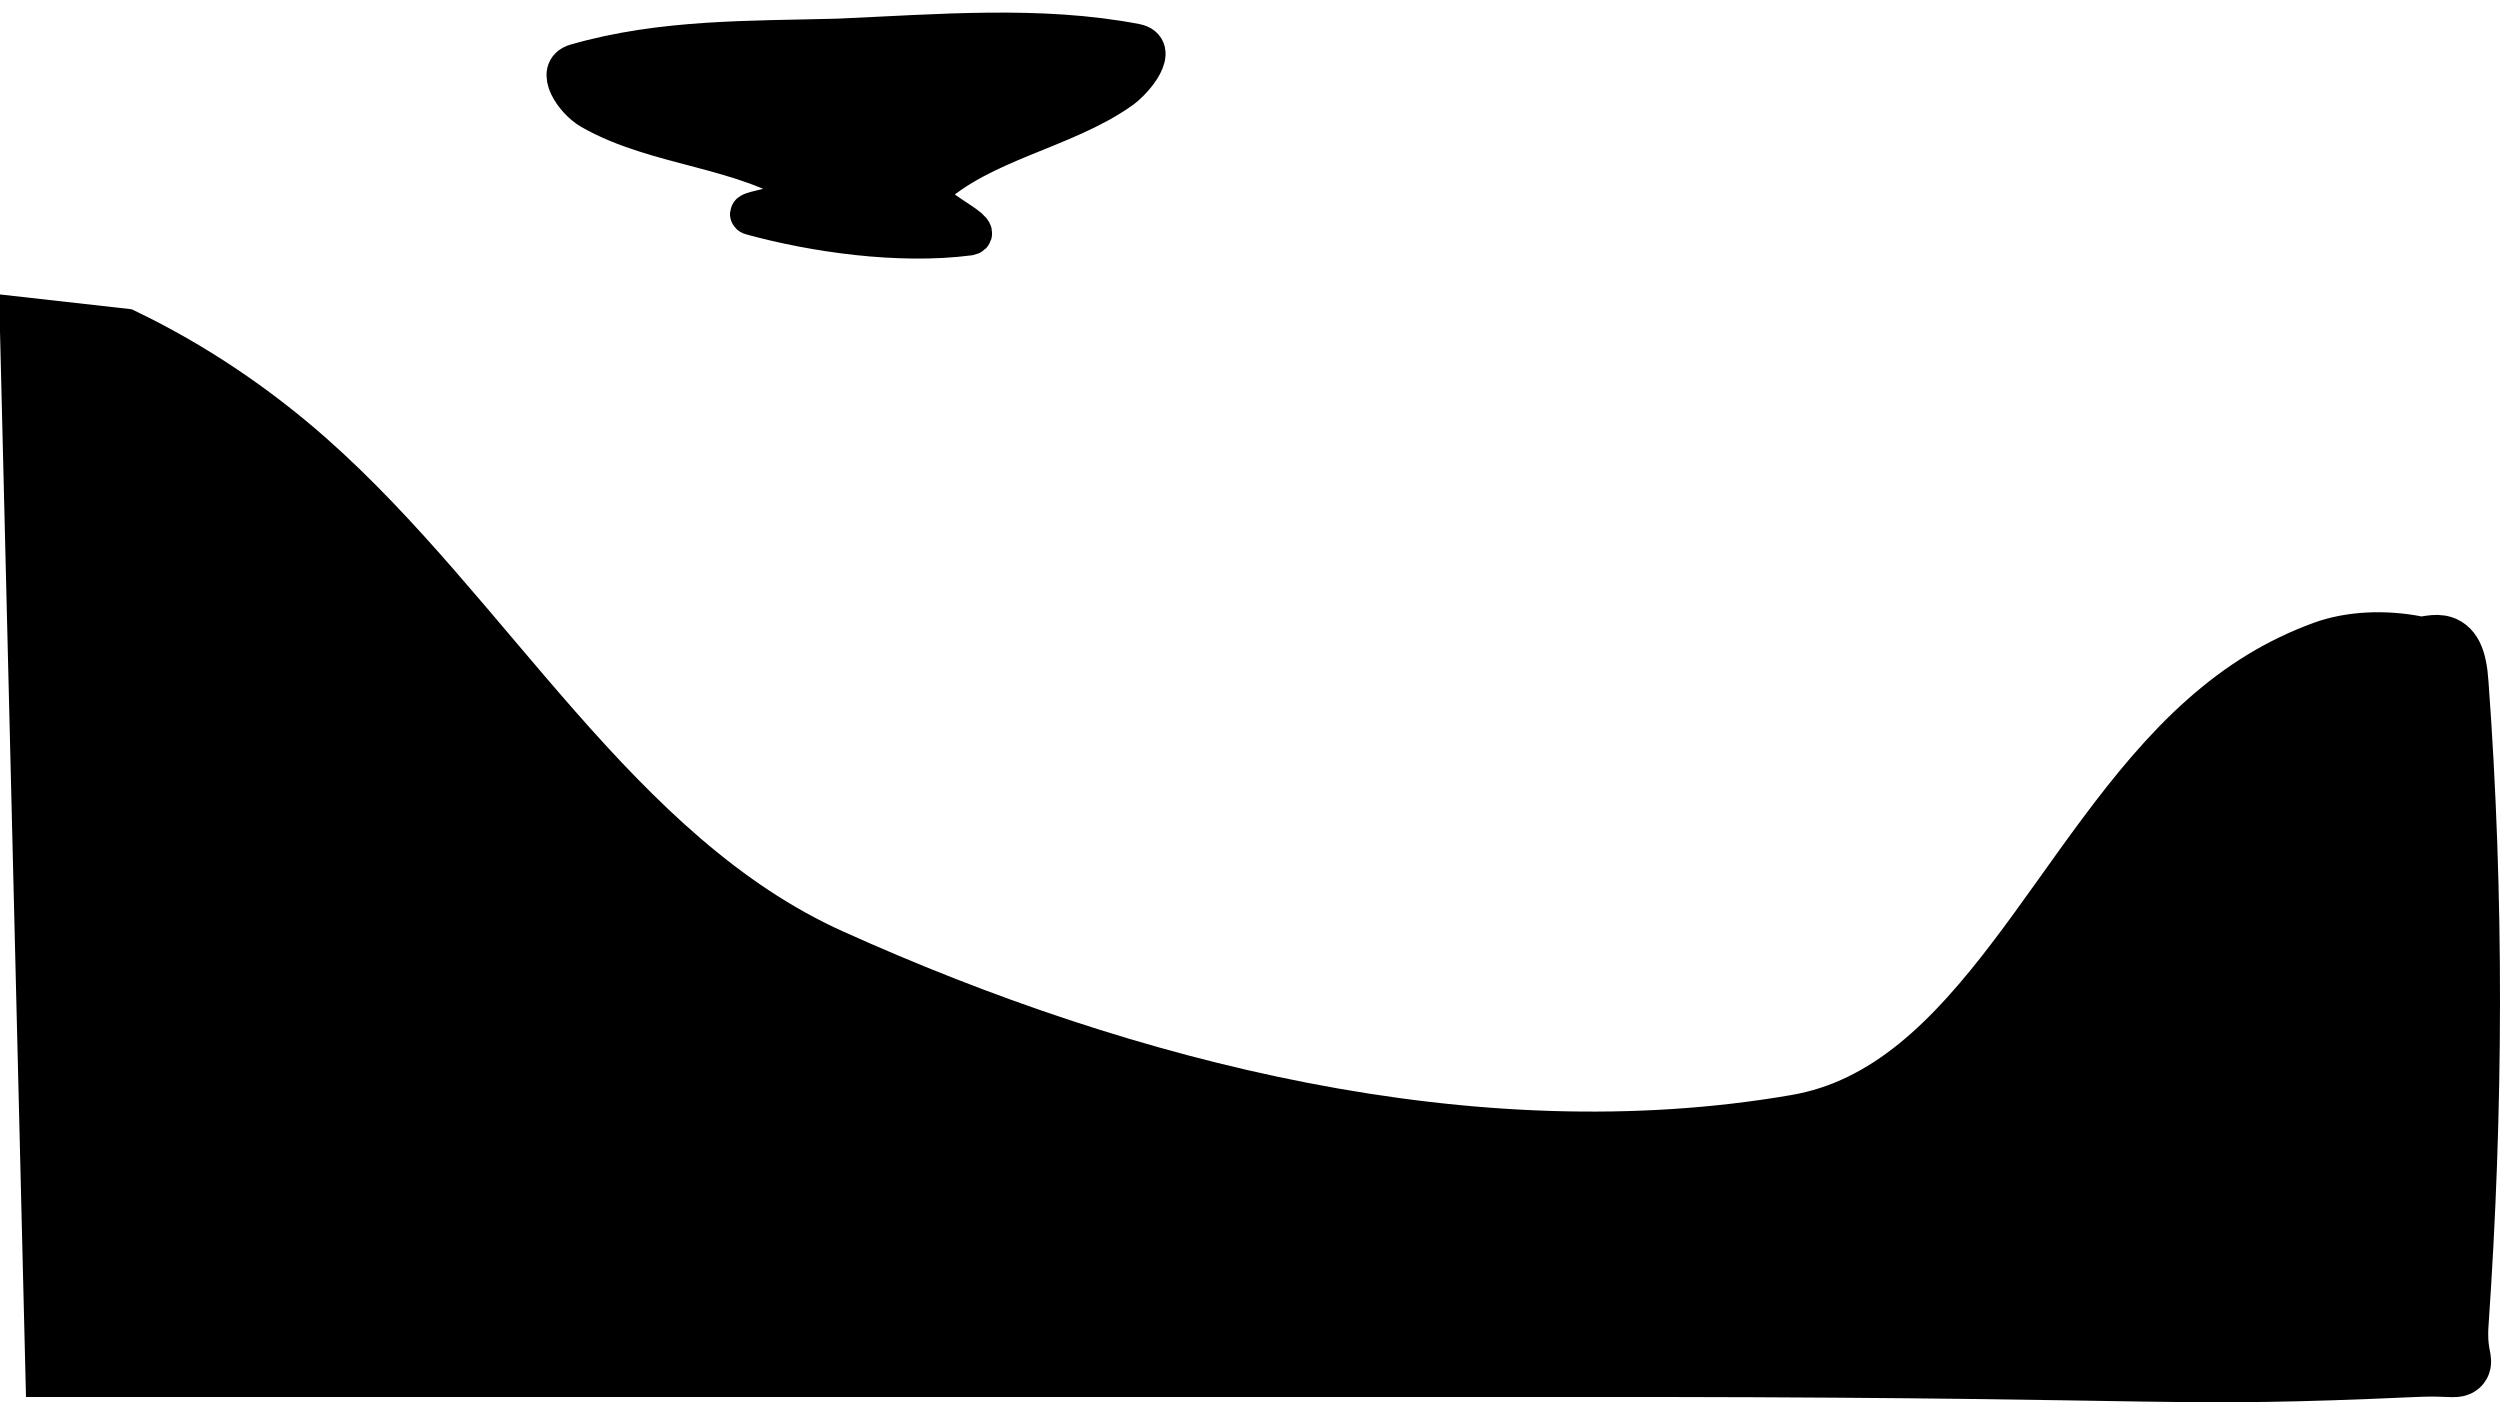 <svg xmlns="http://www.w3.org/2000/svg" xmlns:xlink="http://www.w3.org/1999/xlink" version="1.1" width="496.067" height="278.243" viewBox="0.5 -1.699 496.067 278.243">
  <!-- Exported by Scratch - http://scratch.mit.edu/ -->
  <path id="ID0.968818121124059" fill="#000000" stroke="#000000" stroke-width="13" stroke-linecap="round" d="M 438.8 142 C 409.801 167.743 394.205 215.673 357 222 C 292.718 233.094 223.567 215.441 165 189 C 121.38 169.302 96.24 121.231 60.8 90 C 49.99 80.475 37.775 72.26 24.8 66 L 7 64 L 12 269 L 330 269 C 435.427 269.159 429.505 271.268 479.8 269 C 492.374 268.433 487.065 271.615 487.8 261 C 490.743 218.542 490.902 176.148 487.8 134 C 487.134 123.402 482.889 127.942 479.8 127 C 473.635 125.814 467.074 126.075 461.8 128 C 453.383 131.087 446.05 135.564 438.8 142 Z "/>
  <path id="ID0.029546690173447132" fill="#000000" stroke="#000000" stroke-width="8" stroke-linecap="round" d="M 166.8 6 C 149.613 6.471 131.893 6.054 114.8 11 C 110.519 12.24 114.537 18.128 117.8 20 C 130.848 27.486 148.212 27.471 160.8 36 C 164.113 38.434 146.335 40.226 149.8 41 C 162.063 44.348 178.847 46.81 192.8 45 C 196.31 44.265 182.093 38.47 184.8 36 C 195.343 26.214 211.436 24.019 222.8 16 C 225.647 13.992 230.545 7.916 225.8 7 C 206.886 3.366 186.641 5.136 166.8 6 Z "/>
</svg>